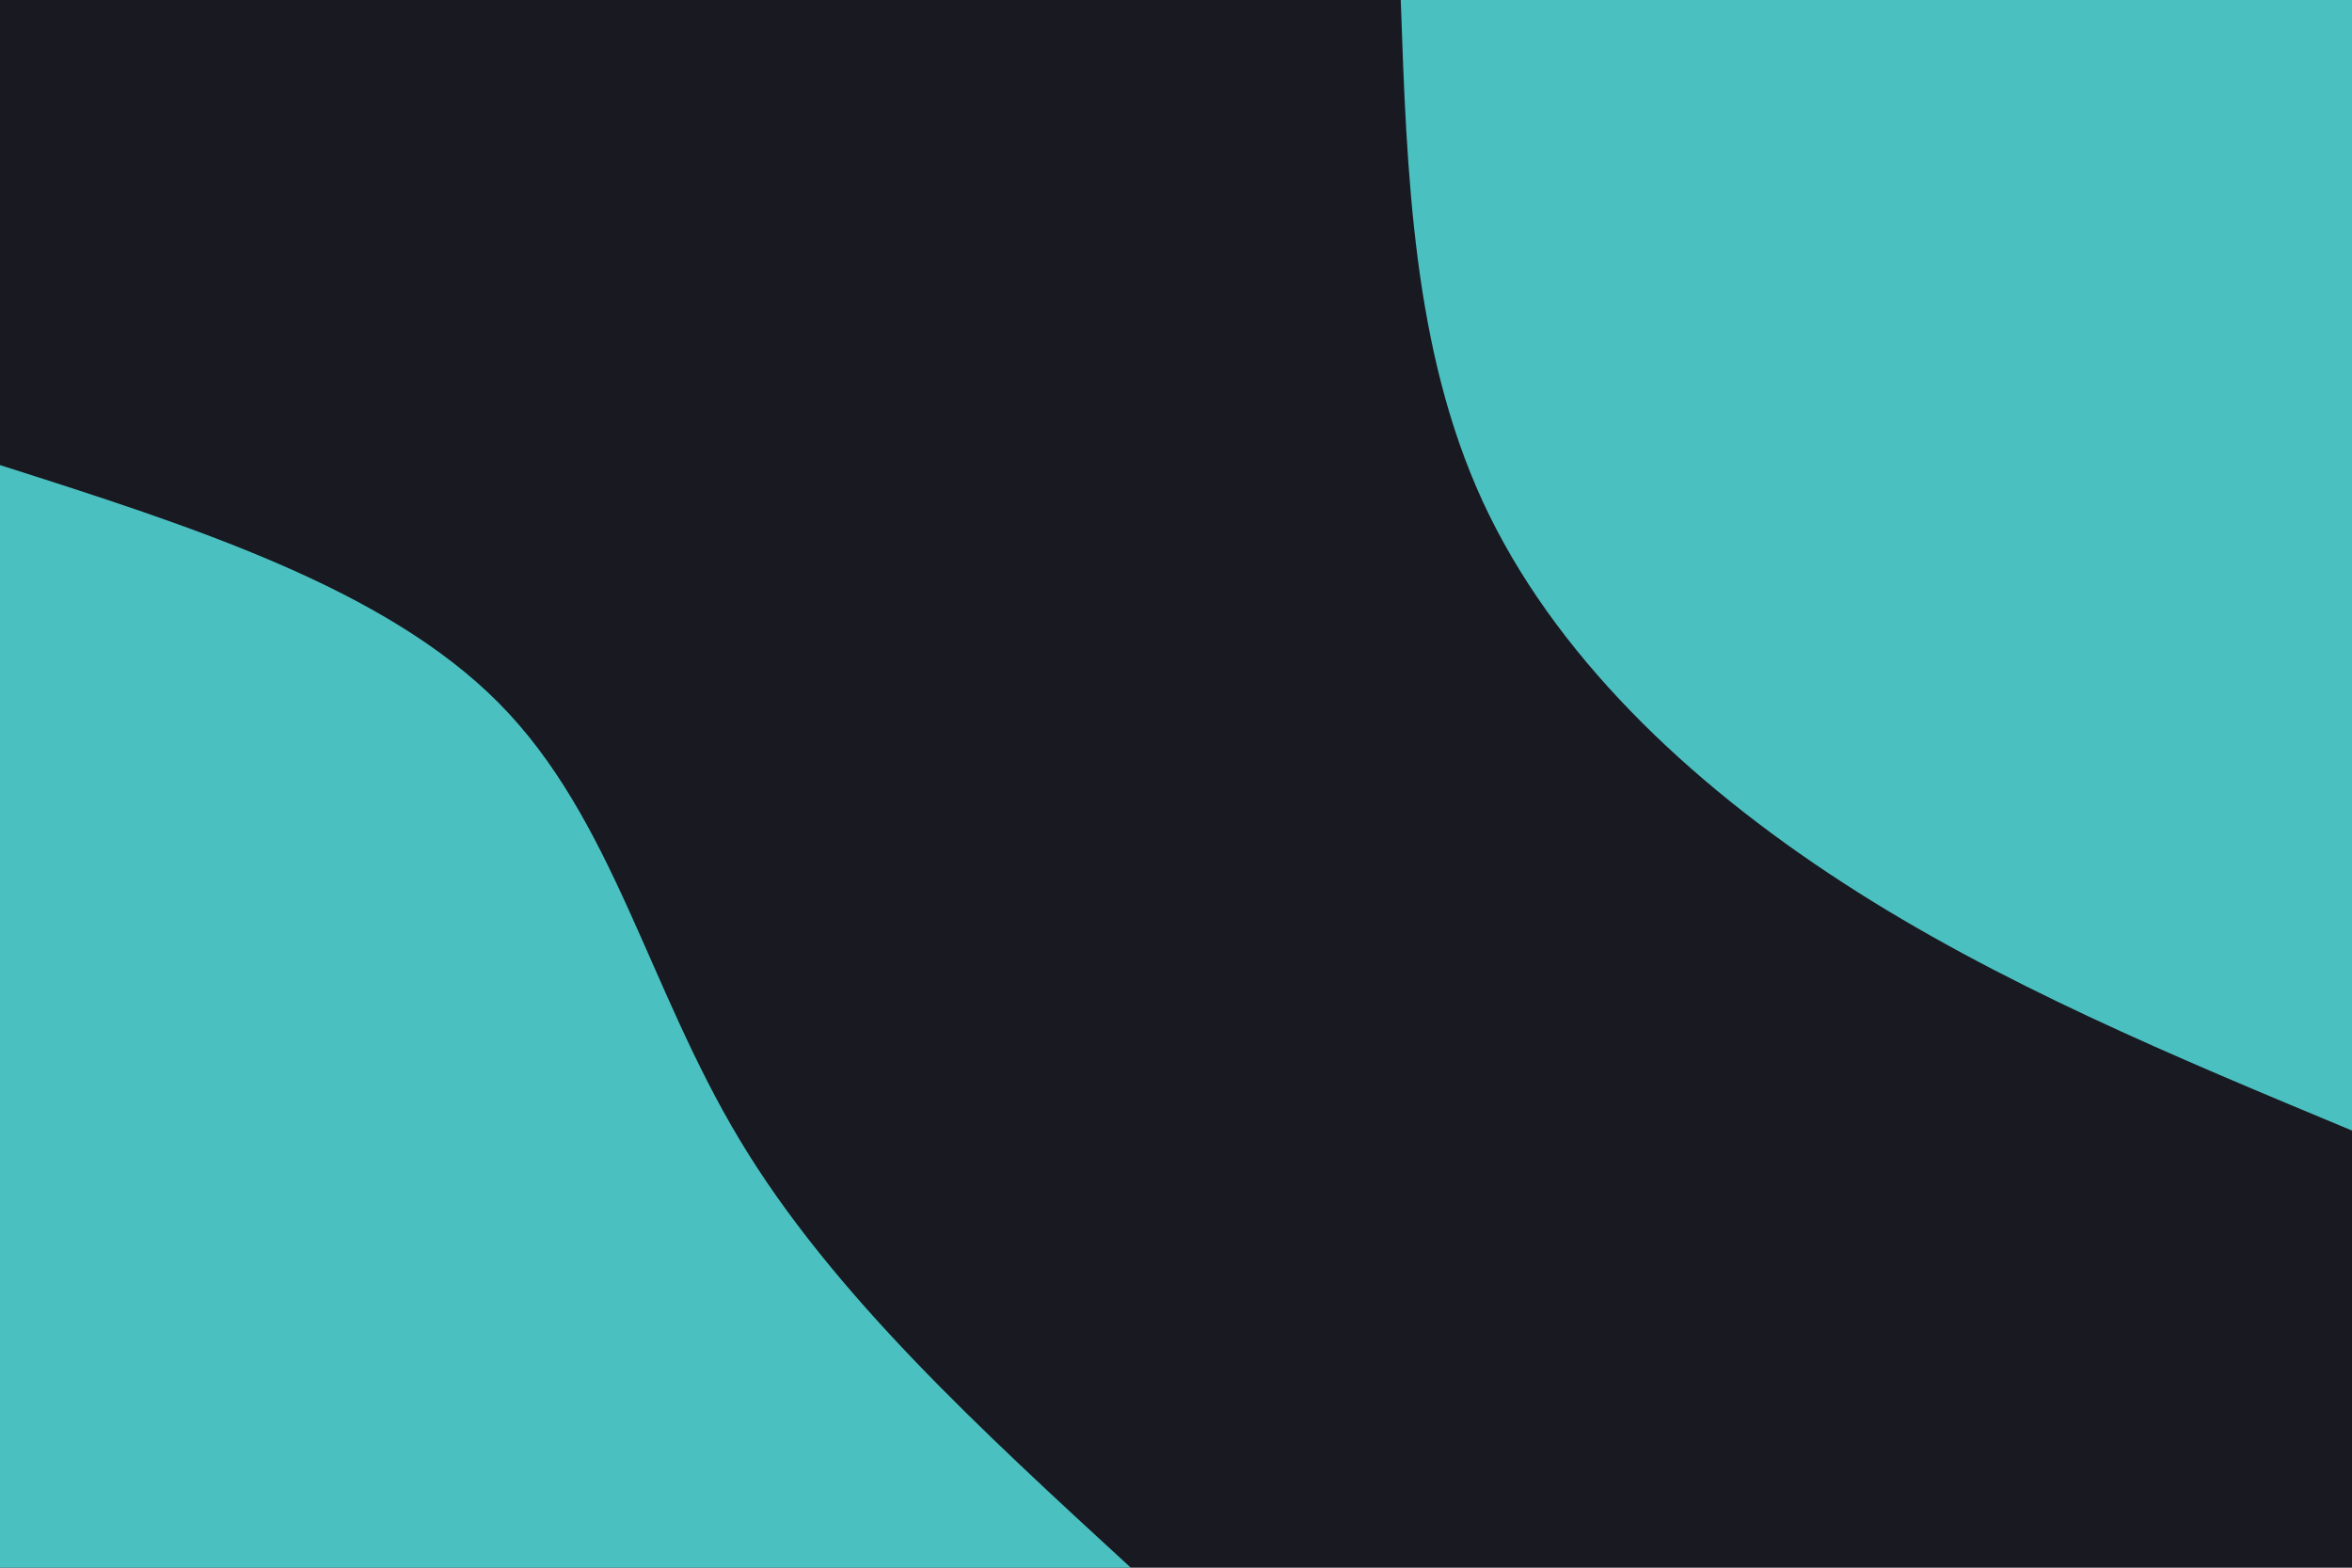 <svg id="visual" viewBox="0 0 900 600" width="900" height="600" xmlns="http://www.w3.org/2000/svg" xmlns:xlink="http://www.w3.org/1999/xlink" version="1.1"><rect x="0" y="0" width="900" height="600" fill="#181921"></rect><defs><linearGradient id="grad1_0" x1="33.3%" y1="0%" x2="100%" y2="100%"><stop offset="20%" stop-color="#181921" stop-opacity="1"></stop><stop offset="80%" stop-color="#181921" stop-opacity="1"></stop></linearGradient></defs><defs><linearGradient id="grad2_0" x1="0%" y1="0%" x2="66.7%" y2="100%"><stop offset="20%" stop-color="#181921" stop-opacity="1"></stop><stop offset="80%" stop-color="#181921" stop-opacity="1"></stop></linearGradient></defs><g transform="translate(900, 0)"><path d="M0 432.7C-67.7 404.5 -135.5 376.4 -195 337.7C-254.5 299.1 -305.8 250 -332.6 192C-359.3 134 -361.7 67 -364 0L0 0Z" fill="#4bc0c0"></path></g><g transform="translate(0, 600)"><path d="M0 -422C73.7 -398.5 147.4 -374.9 191 -330.8C234.6 -286.7 247.9 -222.1 283.2 -163.5C318.4 -104.9 375.6 -52.5 432.7 0L0 0Z" fill="#4bc0c0"></path></g></svg>